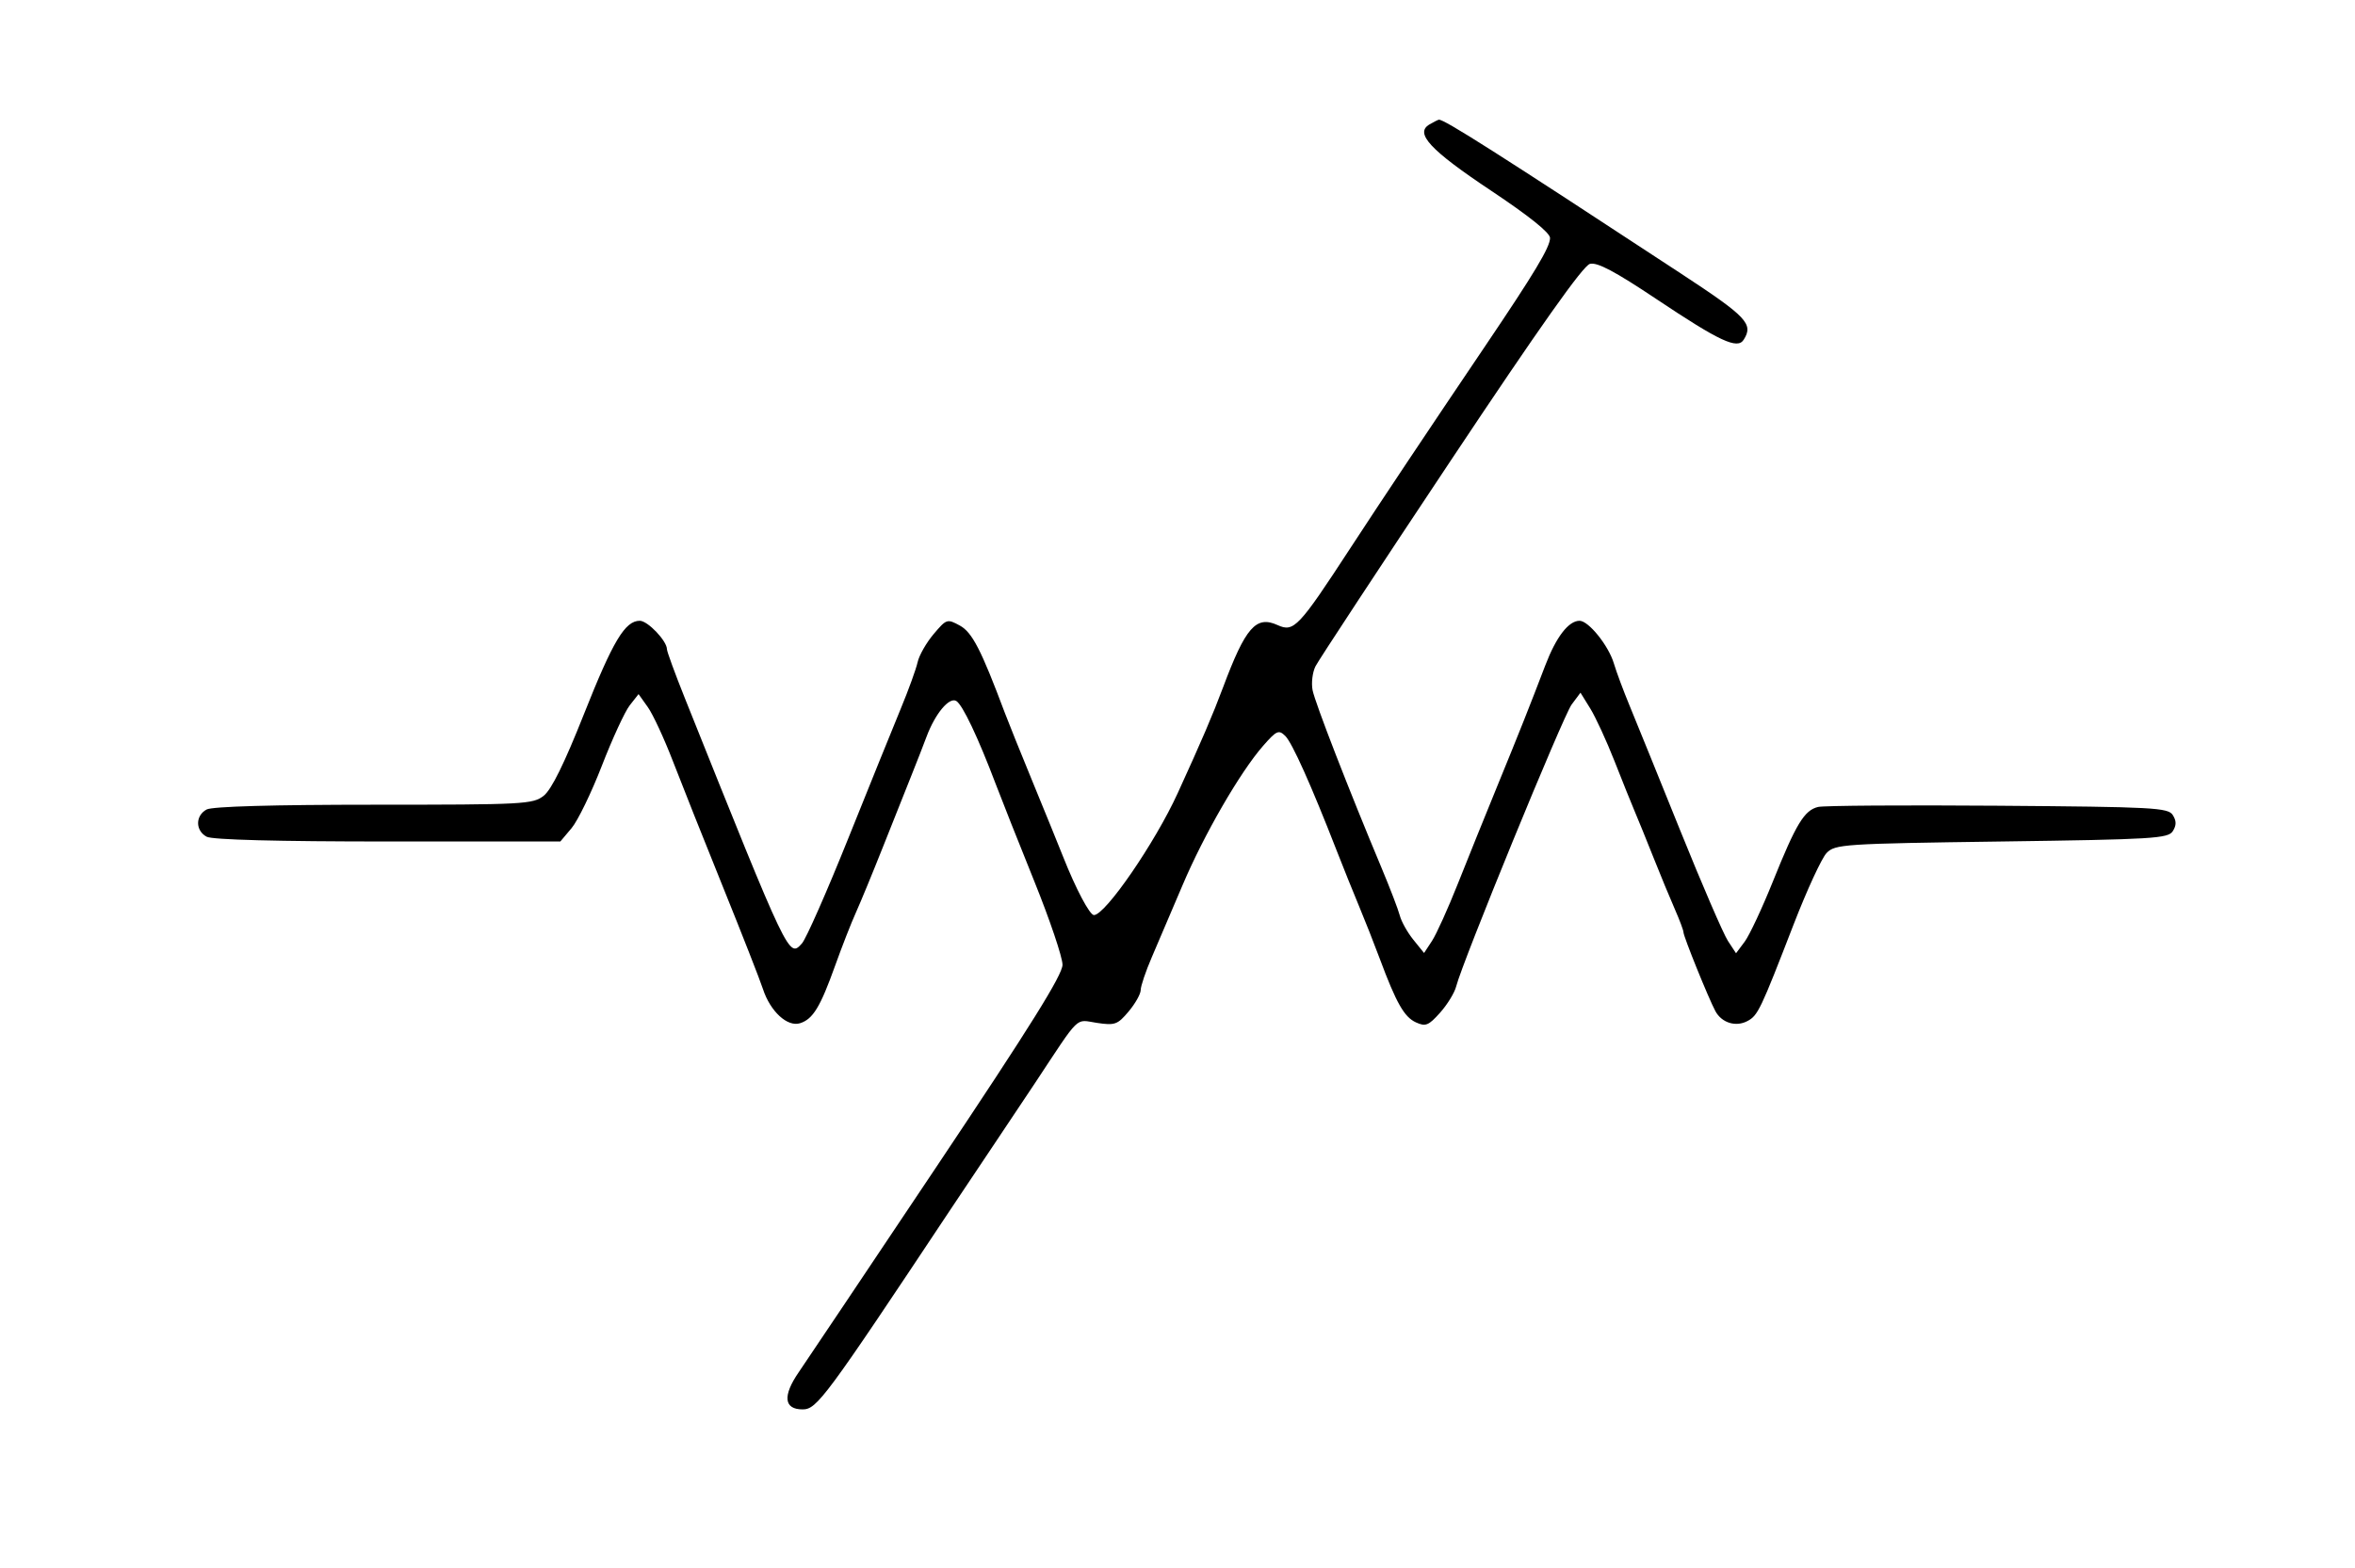 <svg id="svg" version="1.1" width="512" height="341" xmlns="http://www.w3.org/2000/svg"><path d="M310.785 27.060 C 307.511 28.969,310.906 32.626,324.129 41.434 C 332.450 46.977,336.999 50.626,336.996 51.754 C 336.991 53.756,333.652 59.321,322.902 75.245 C 310.379 93.793,300.273 108.944,293.638 119.113 C 282.307 136.481,281.299 137.549,277.756 135.935 C 273.074 133.802,270.791 136.413,265.897 149.500 C 263.662 155.476,261.267 161.062,256.024 172.532 C 251.105 183.291,240.309 199.000,237.833 199.000 C 236.910 199.000,233.911 193.331,231.155 186.375 C 230.093 183.694,227.095 176.325,224.493 170.000 C 221.891 163.675,219.172 156.925,218.451 155.000 C 213.317 141.297,211.359 137.500,208.672 136.037 C 205.923 134.540,205.774 134.589,202.969 137.909 C 201.385 139.784,199.824 142.525,199.500 144.000 C 199.176 145.476,197.531 150.017,195.845 154.091 C 194.159 158.166,188.998 170.922,184.376 182.437 C 179.754 193.952,175.245 204.177,174.357 205.158 C 171.490 208.326,171.627 208.614,148.883 151.802 C 146.747 146.467,145.000 141.691,145.000 141.186 C 145.000 139.382,140.822 135.000,139.102 135.000 C 135.885 135.000,133.267 139.376,126.955 155.298 C 122.705 166.020,119.896 171.723,118.212 173.048 C 115.860 174.898,113.934 175.000,81.299 175.000 C 59.478 175.000,46.160 175.379,44.934 176.035 C 42.446 177.367,42.446 180.633,44.934 181.965 C 46.169 182.626,60.424 183.000,84.345 183.000 L 121.822 183.000 124.273 180.087 C 125.622 178.485,128.587 172.367,130.864 166.492 C 133.141 160.617,135.864 154.717,136.916 153.380 L 138.828 150.949 140.845 153.782 C 141.954 155.340,144.411 160.639,146.304 165.558 C 148.197 170.476,153.111 182.825,157.224 193.000 C 161.337 203.175,165.232 213.121,165.880 215.103 C 167.468 219.959,171.197 223.390,173.942 222.519 C 176.742 221.630,178.343 219.000,181.565 210.000 C 183.042 205.875,185.065 200.700,186.060 198.500 C 187.056 196.300,189.745 189.775,192.036 184.000 C 194.327 178.225,197.104 171.250,198.206 168.500 C 199.308 165.750,200.764 162.019,201.440 160.209 C 203.319 155.183,206.389 151.504,207.917 152.449 C 209.286 153.295,212.638 160.361,216.479 170.500 C 217.729 173.800,221.507 183.329,224.876 191.676 C 228.244 200.022,231.000 208.180,231.000 209.803 C 231.000 212.004,224.041 223.162,203.670 253.628 C 188.639 276.107,175.119 296.279,173.627 298.453 C 170.114 303.572,170.431 306.500,174.500 306.500 C 177.595 306.500,179.377 304.090,206.669 263.000 C 208.678 259.975,212.837 253.755,215.911 249.178 C 218.985 244.601,223.075 238.475,225.000 235.565 C 235.047 220.376,233.666 221.723,238.452 222.441 C 242.400 223.033,242.965 222.831,245.375 219.966 C 246.819 218.250,248.000 216.150,248.000 215.298 C 248.000 214.447,249.093 211.219,250.428 208.125 C 251.764 205.031,254.765 198.000,257.098 192.500 C 261.781 181.459,269.596 167.934,274.603 162.208 C 277.528 158.862,277.998 158.650,279.421 160.034 C 280.918 161.491,285.039 170.682,290.616 185.000 C 292.008 188.575,294.182 193.975,295.445 197.000 C 296.709 200.025,298.749 205.200,299.978 208.500 C 303.569 218.140,305.295 221.177,307.839 222.336 C 309.938 223.293,310.581 223.034,313.094 220.221 C 314.669 218.458,316.241 215.887,316.588 214.507 C 317.902 209.270,339.847 155.682,341.686 153.219 L 343.613 150.638 345.742 154.083 C 346.913 155.978,349.282 161.122,351.007 165.514 C 352.731 169.906,354.719 174.850,355.424 176.500 C 356.130 178.150,357.958 182.650,359.487 186.500 C 361.017 190.350,363.108 195.408,364.134 197.739 C 365.160 200.071,366.002 202.321,366.003 202.739 C 366.008 203.656,371.435 217.075,372.935 219.878 C 374.307 222.442,377.390 223.397,379.922 222.042 C 382.187 220.830,382.750 219.650,389.965 201.000 C 392.838 193.575,396.058 186.600,397.121 185.500 C 398.964 183.592,400.714 183.477,435.168 183.000 C 468.154 182.543,471.379 182.348,472.387 180.750 C 473.191 179.474,473.191 178.526,472.386 177.250 C 471.373 175.643,468.260 175.477,434.391 175.221 C 414.101 175.068,396.493 175.188,395.263 175.487 C 392.265 176.217,390.484 179.156,385.450 191.681 C 383.112 197.497,380.351 203.392,379.315 204.780 L 377.430 207.305 375.657 204.599 C 374.681 203.110,370.037 192.354,365.335 180.696 C 360.634 169.038,355.670 156.800,354.305 153.500 C 352.939 150.200,351.395 146.051,350.873 144.281 C 349.733 140.418,345.377 135.000,343.411 135.000 C 341.028 135.000,338.335 138.494,335.986 144.635 C 332.354 154.129,330.481 158.840,325.503 171.000 C 322.914 177.325,319.056 186.880,316.931 192.233 C 314.807 197.587,312.290 203.155,311.338 204.607 L 309.608 207.247 307.283 204.373 C 306.004 202.793,304.679 200.432,304.339 199.127 C 304.000 197.822,302.189 193.097,300.315 188.627 C 293.304 171.902,285.928 152.889,285.373 150.115 C 285.057 148.536,285.345 146.177,286.013 144.872 C 286.681 143.567,299.889 123.476,315.364 100.224 C 334.748 71.098,344.173 57.773,345.663 57.387 C 347.253 56.975,351.077 58.999,360.115 65.036 C 373.907 74.249,377.732 76.033,379.092 73.885 C 381.268 70.450,379.811 68.910,365.500 59.517 C 325.352 33.166,313.958 25.923,312.822 26.030 C 312.645 26.047,311.728 26.511,310.785 27.060 " stroke="none" fill="undefined" fill-rule="evenodd"/></svg>